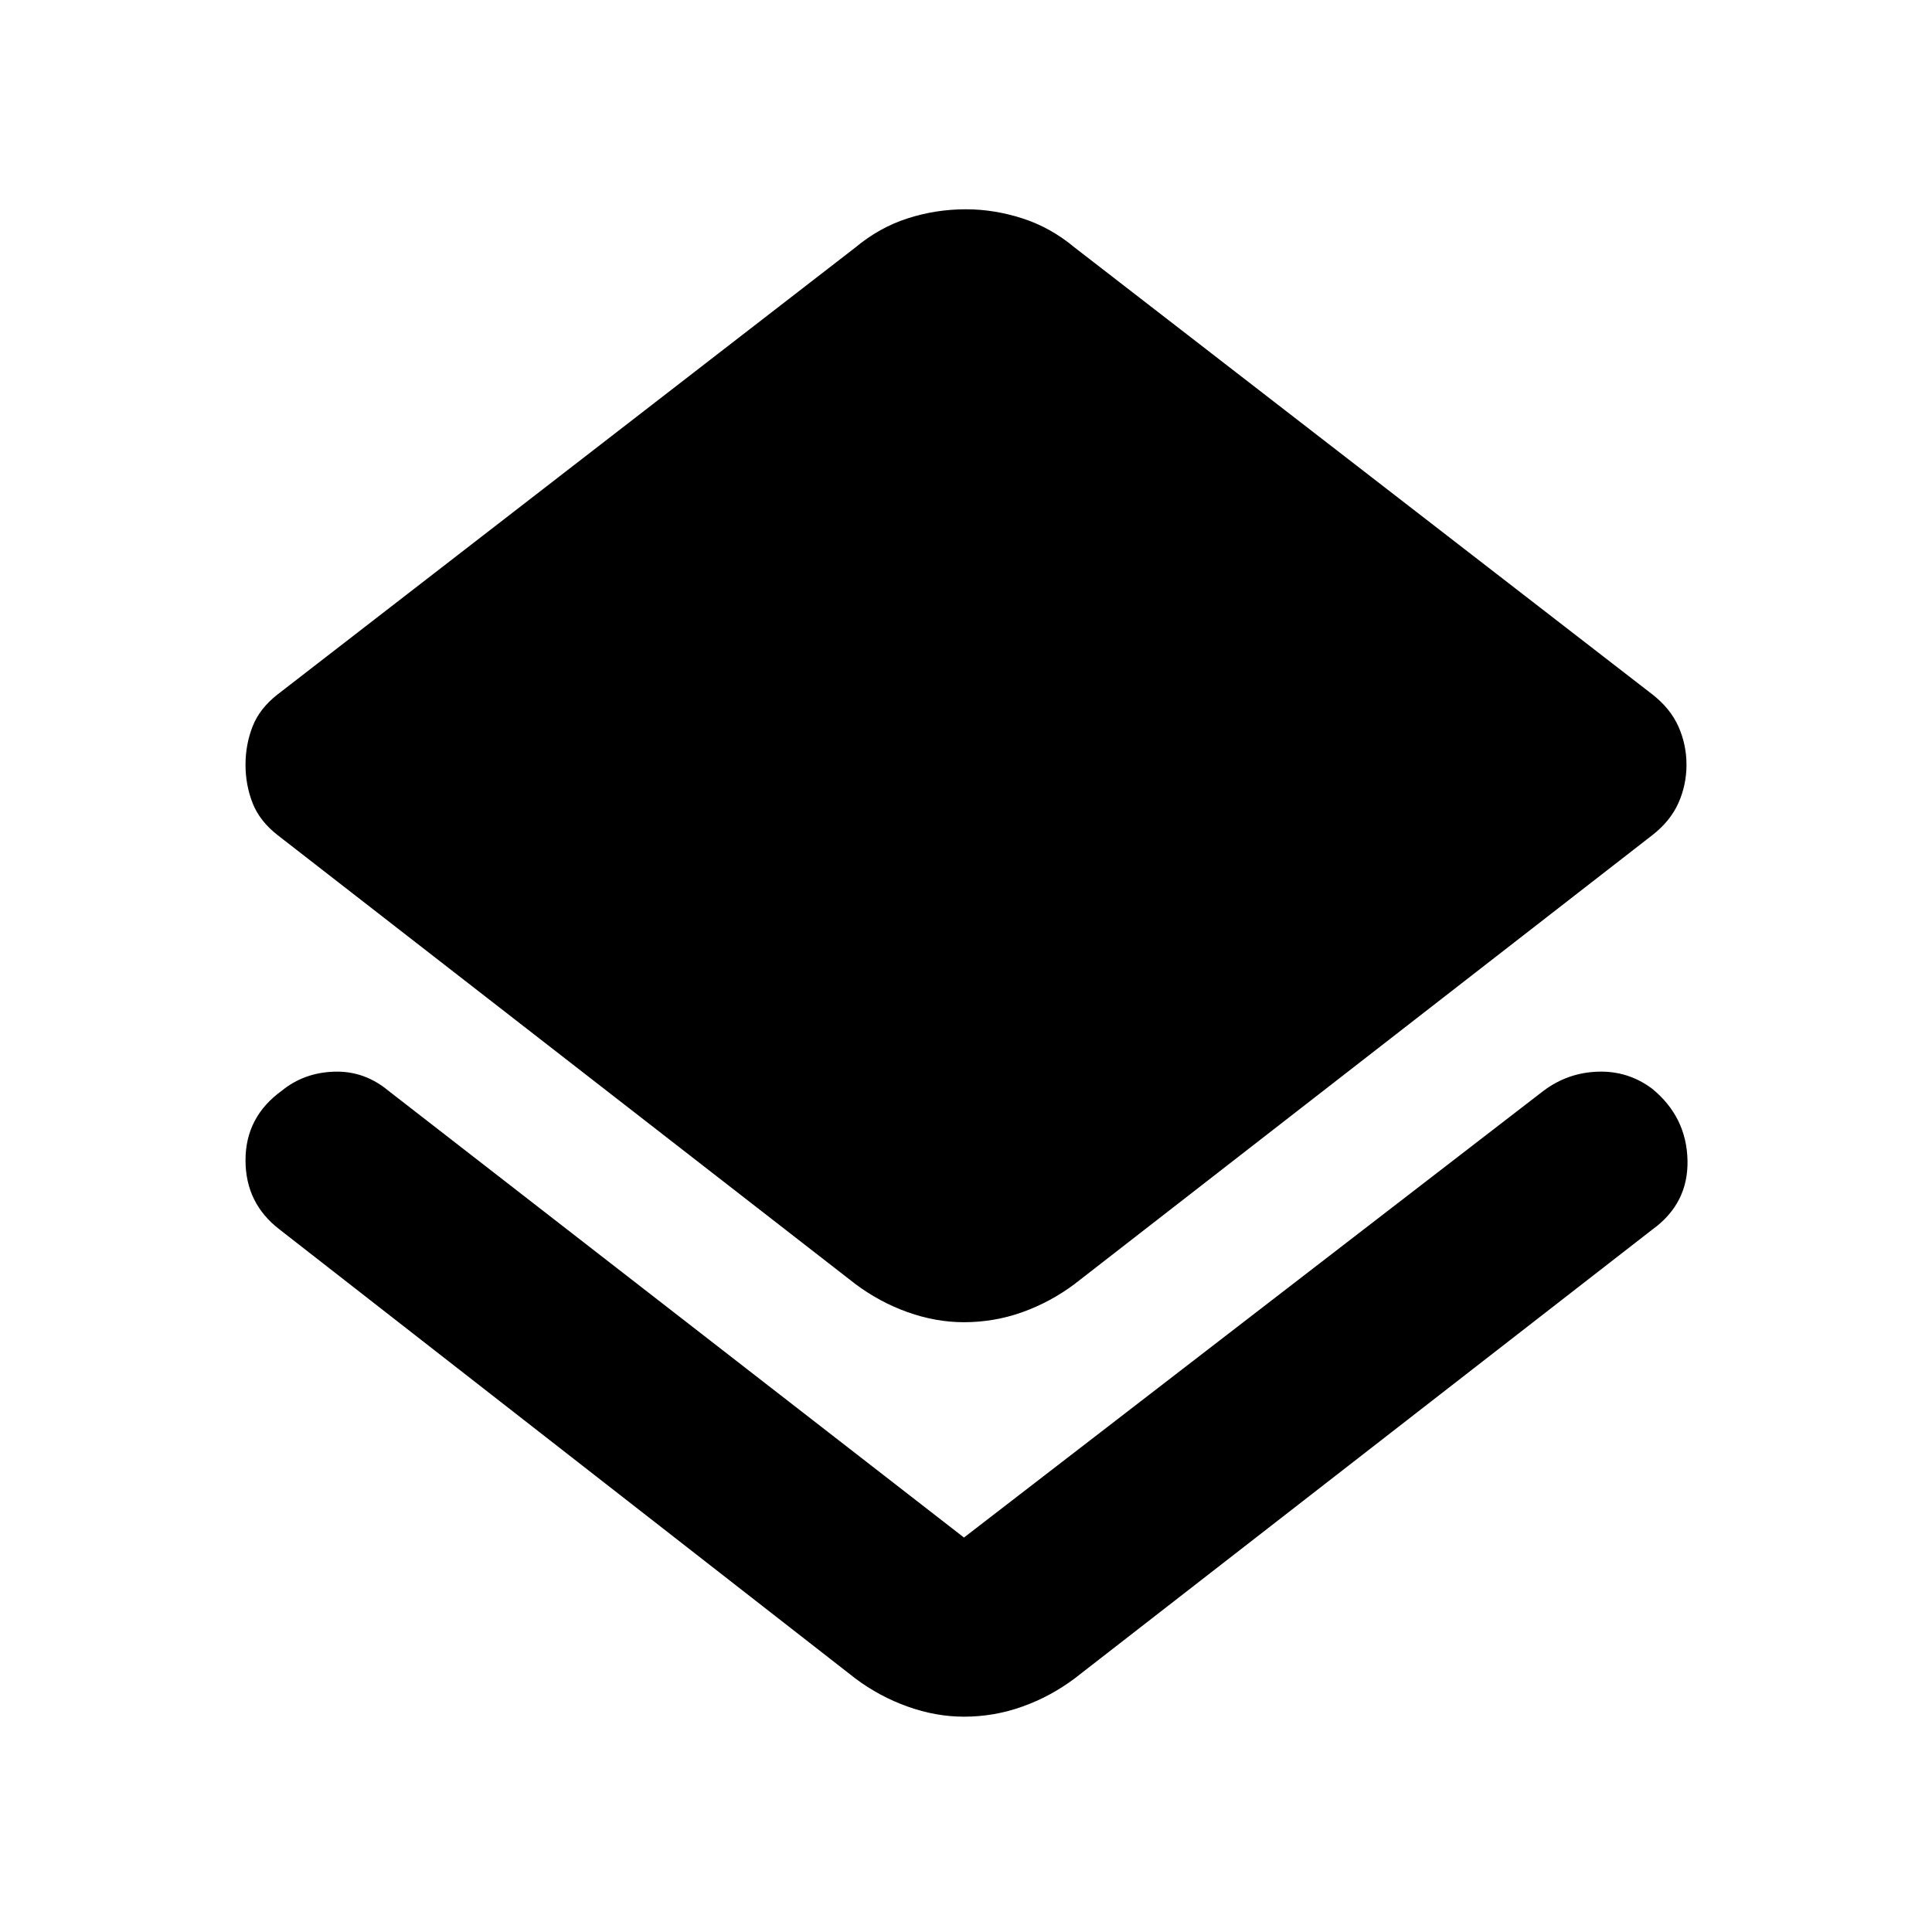 <svg xmlns="http://www.w3.org/2000/svg" height="40" width="40"><path d="M19.958 35.542q-.583 0-1.166-.209-.584-.208-1.084-.583L5.792 25.458q-.709-.541-.709-1.437t.75-1.438q.459-.375 1.084-.395.625-.021 1.125.395l11.916 9.25 12-9.25q.5-.375 1.125-.395.625-.021 1.125.354.709.583.73 1.479.02.896-.73 1.437L22.25 34.75q-.5.375-1.083.583-.584.209-1.209.209Zm0-8.167q-.583 0-1.166-.208-.584-.209-1.084-.584L5.75 17.292q-.375-.292-.521-.667-.146-.375-.146-.792 0-.416.146-.791.146-.375.521-.667l11.958-9.25q.5-.417 1.084-.604.583-.188 1.208-.188.583 0 1.167.188.583.187 1.083.604l11.958 9.25q.375.292.542.667.167.375.167.791 0 .417-.167.792-.167.375-.542.667L22.25 26.583q-.5.375-1.083.584-.584.208-1.209.208Z"/></svg>